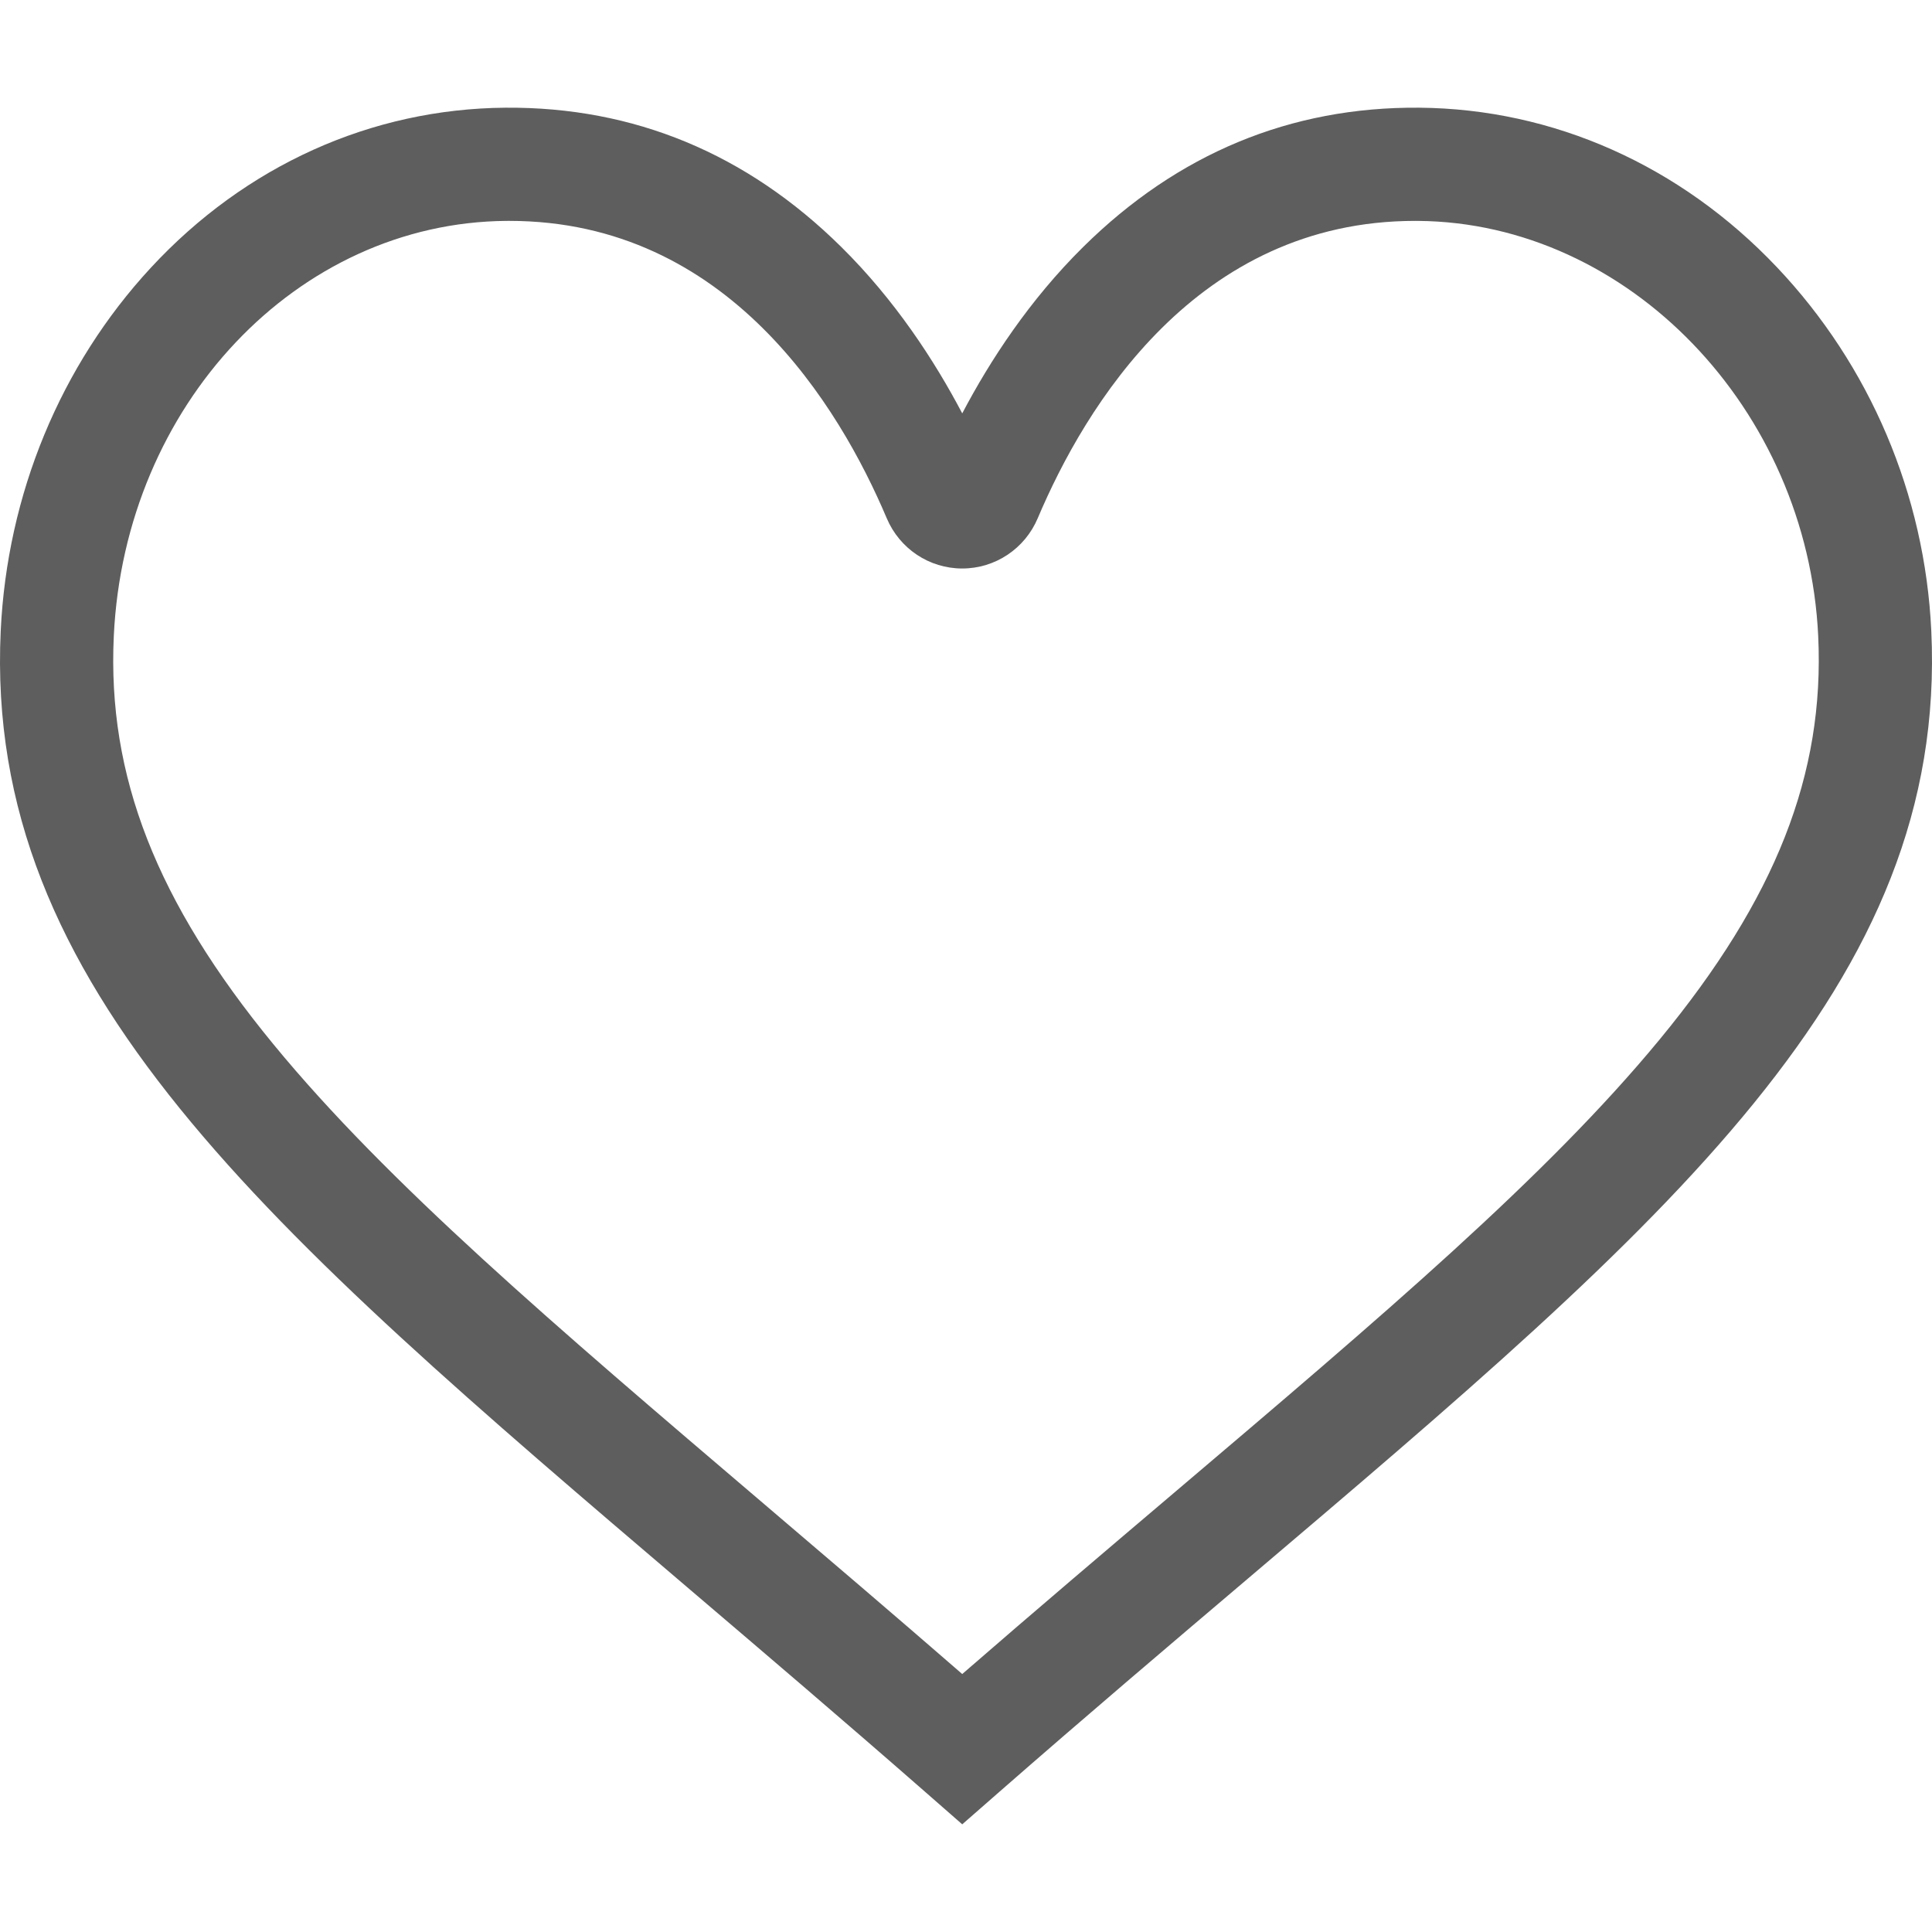 <svg xmlns="http://www.w3.org/2000/svg" height="23" width="23" viewBox="0 0 512 512">
    <path fill="#5e5e5e"
          d="M511.812 167.165c-1.702-36.088-16.232-70.306-40.914-96.353-25.567-26.981-59.251-41.993-94.847-42.272-34.009-.257-63.948 12.15-88.992 36.905-14.257 14.091-24.699 30.11-32.057 44.104-7.358-13.994-17.8-30.013-32.057-44.104-25.047-24.754-55.004-37.158-88.993-36.905-35.545.278-68.917 15.336-93.967 42.4C16.029 96.82 1.896 130.993.19 167.165c-4.464 94.635 70.036 158.12 182.806 254.216 19.824 16.893 40.324 34.362 62.129 53.441l9.877 8.643 9.877-8.643c23.121-20.23 44.813-38.641 65.789-56.445 111.743-94.839 185.564-157.493 181.144-251.212zm-71.994 108.31c-29.97 36.353-73.478 73.279-128.562 120.03-18.057 15.325-36.642 31.099-56.253 48.129-18.29-15.892-35.664-30.698-52.55-45.087-55.77-47.524-99.819-85.061-130.02-121.835-30.986-37.731-44.024-71.079-42.276-108.133 2.89-61.271 48.585-109.605 104.029-110.039.271-.002.533-.003.803-.003 57.965 0 87.525 49.314 100.005 78.802 3.424 8.09 11.278 13.318 20.007 13.318 8.729 0 16.583-5.228 20.007-13.318 12.48-29.49 42.033-78.801 100.004-78.801l.803.003c55.624.435 103.188 49.799 106.029 110.039 1.726 36.578-11.235 69.545-42.026 106.895z"/>
</svg>